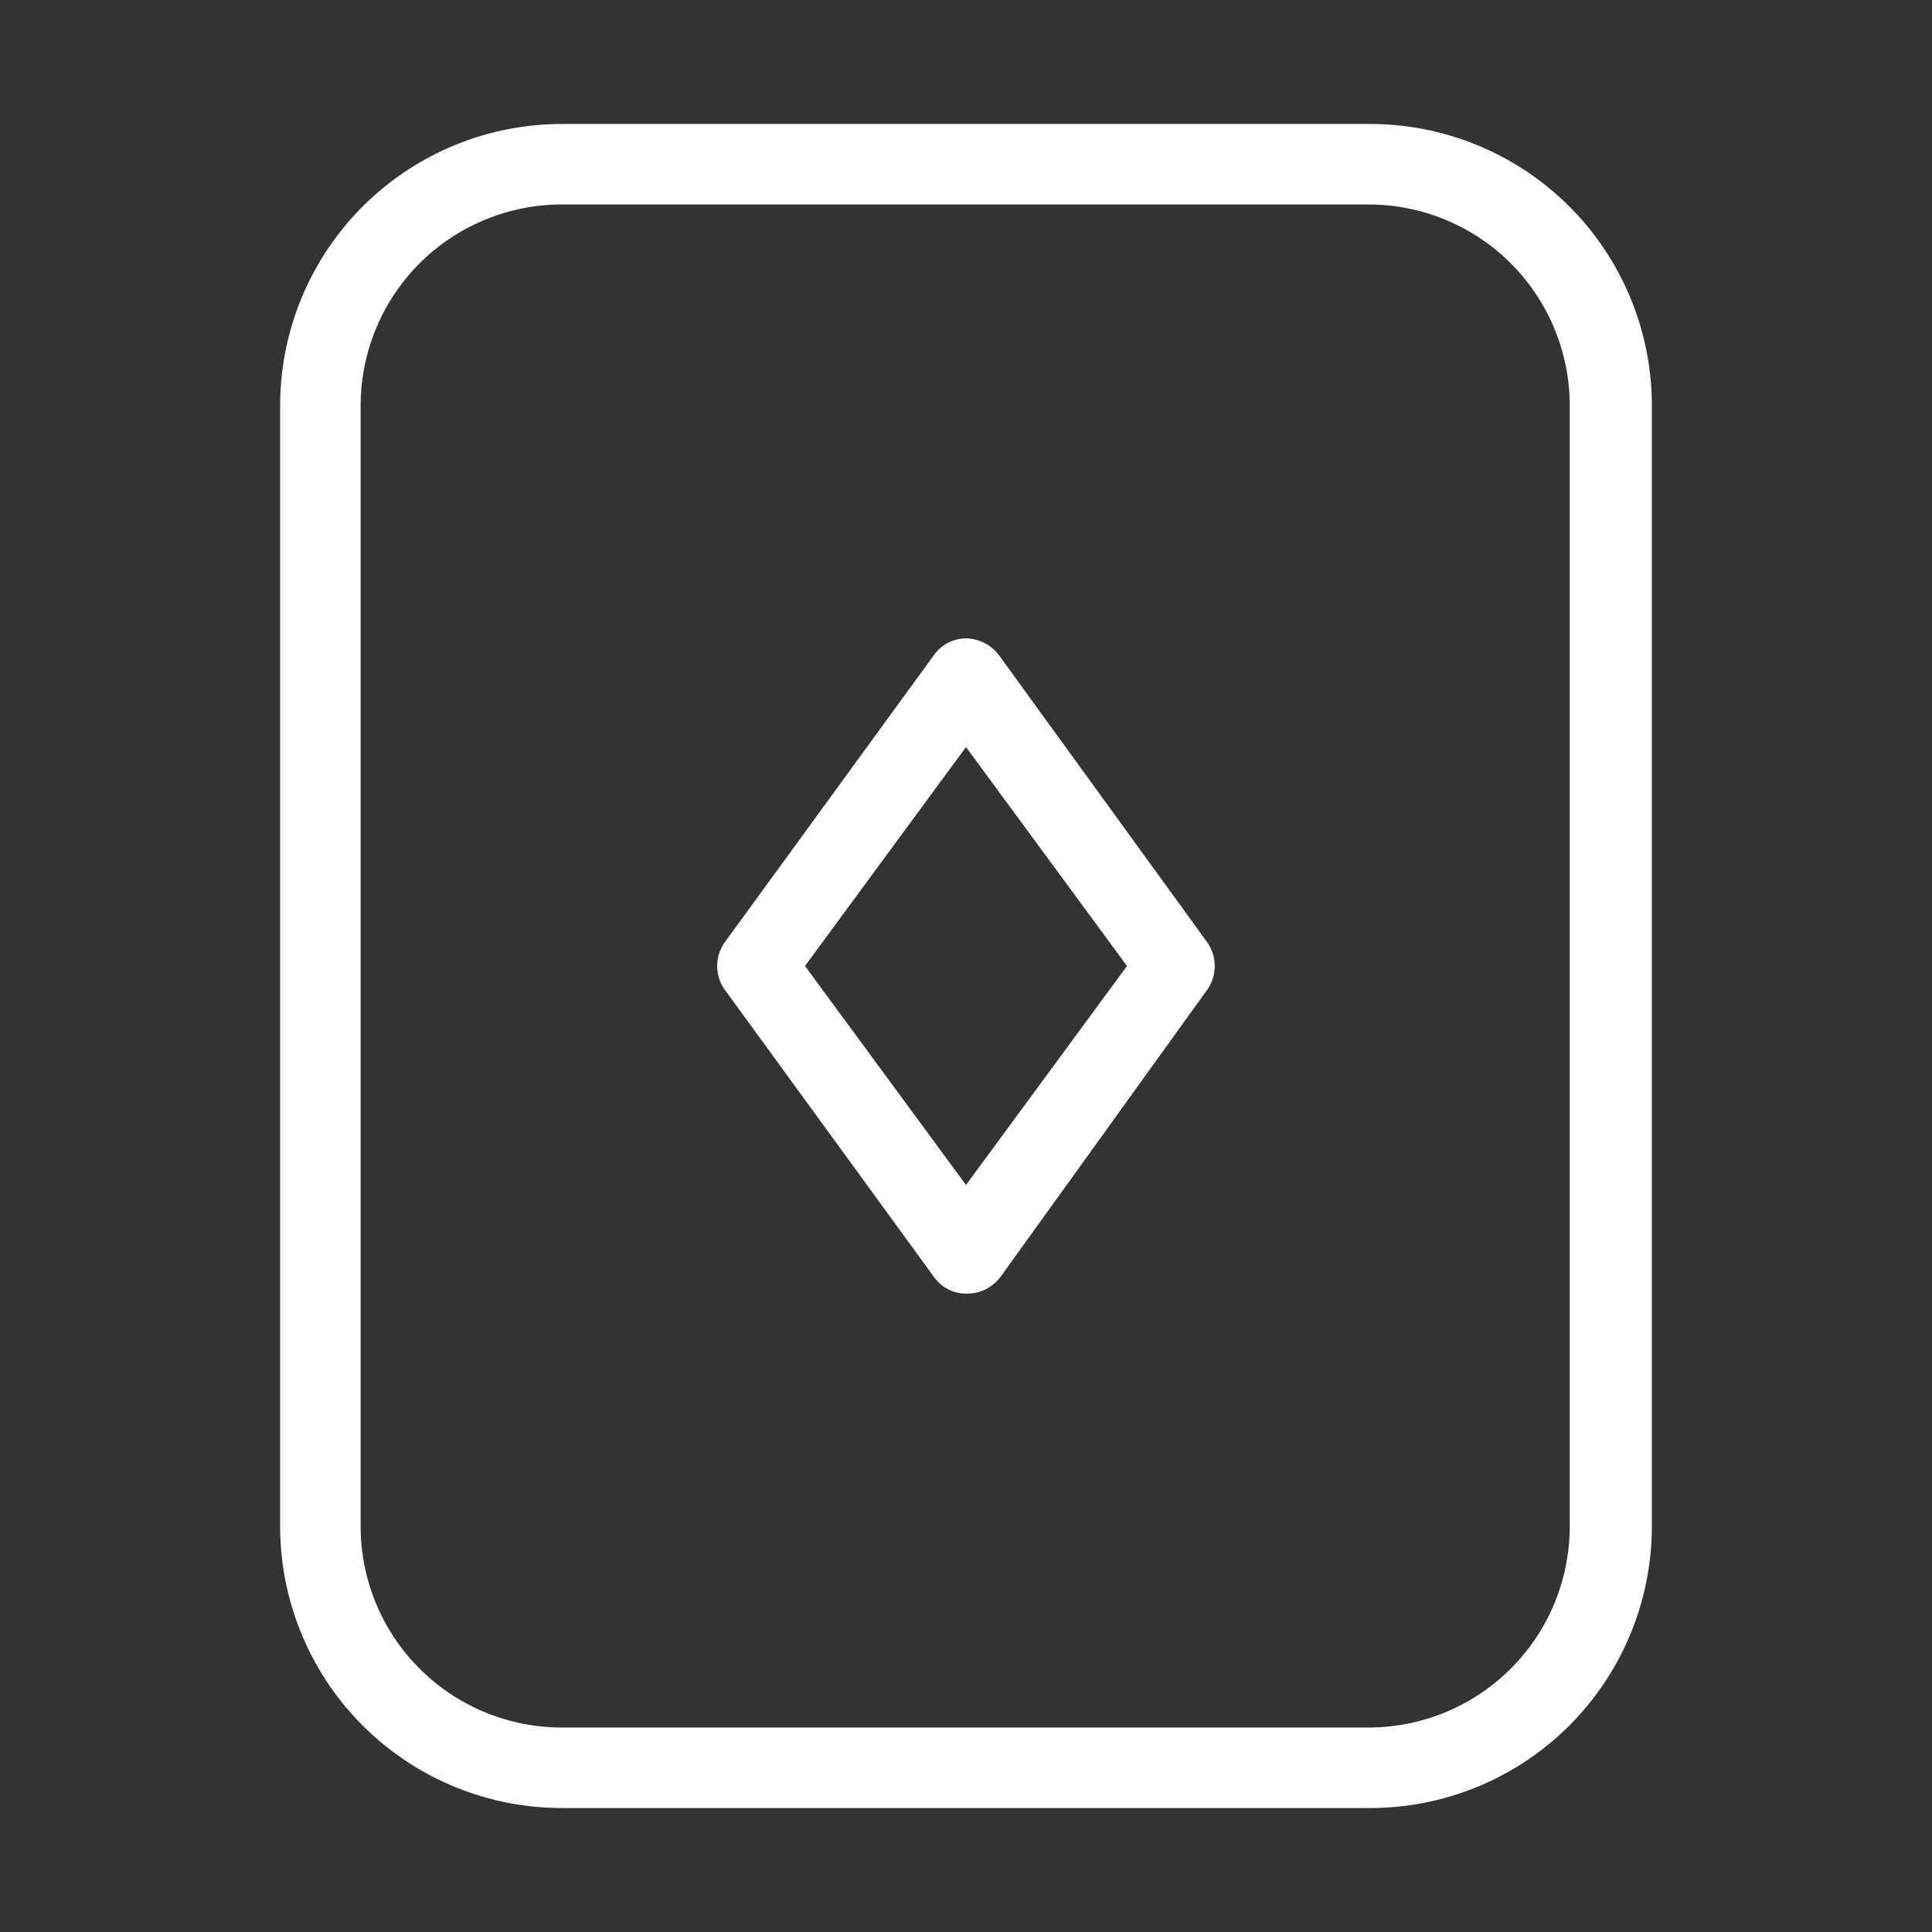 <svg width="24" height="24" viewBox="0 0 24 24" fill="none" xmlns="http://www.w3.org/2000/svg">
<rect x="0" y="0" width="24" height="24" fill="#333333" stroke="none"/>
<path d="M17 22.46H7C6.075 22.465 5.186 22.105 4.526 21.456C3.867 20.808 3.491 19.925 3.48 19V5C3.491 4.075 3.867 3.192 4.526 2.544C5.186 1.896 6.075 1.535 7 1.54H17C17.925 1.535 18.814 1.896 19.474 2.544C20.133 3.192 20.509 4.075 20.52 5V19C20.509 19.925 20.133 20.808 19.474 21.456C18.814 22.105 17.925 22.465 17 22.46ZM7 2.54C6.34 2.535 5.705 2.79 5.233 3.251C4.761 3.712 4.491 4.341 4.48 5V19C4.491 19.66 4.761 20.288 5.233 20.749C5.705 21.21 6.34 21.465 7 21.46H17C17.328 21.46 17.653 21.395 17.957 21.27C18.26 21.144 18.536 20.96 18.768 20.728C19 20.496 19.184 20.22 19.31 19.917C19.435 19.613 19.5 19.288 19.5 18.96V5C19.489 4.344 19.221 3.718 18.754 3.258C18.286 2.798 17.656 2.54 17 2.54H7Z" fill="white"/>
<path d="M12 16.07C11.921 16.07 11.844 16.051 11.774 16.014C11.705 15.977 11.645 15.925 11.6 15.86L9 12.29C8.941 12.205 8.909 12.104 8.909 12C8.909 11.897 8.941 11.795 9 11.71L11.6 8.14C11.645 8.076 11.705 8.023 11.774 7.986C11.844 7.95 11.921 7.931 12 7.93C12.08 7.931 12.158 7.951 12.229 7.987C12.301 8.024 12.362 8.076 12.41 8.14L15 11.71C15.059 11.795 15.09 11.897 15.09 12C15.09 12.104 15.059 12.205 15 12.29L12.43 15.86C12.38 15.927 12.315 15.981 12.241 16.018C12.166 16.054 12.083 16.072 12 16.07ZM10 12L12 14.72L14 12L12 9.28L10 12Z" fill="white"/>
</svg>
